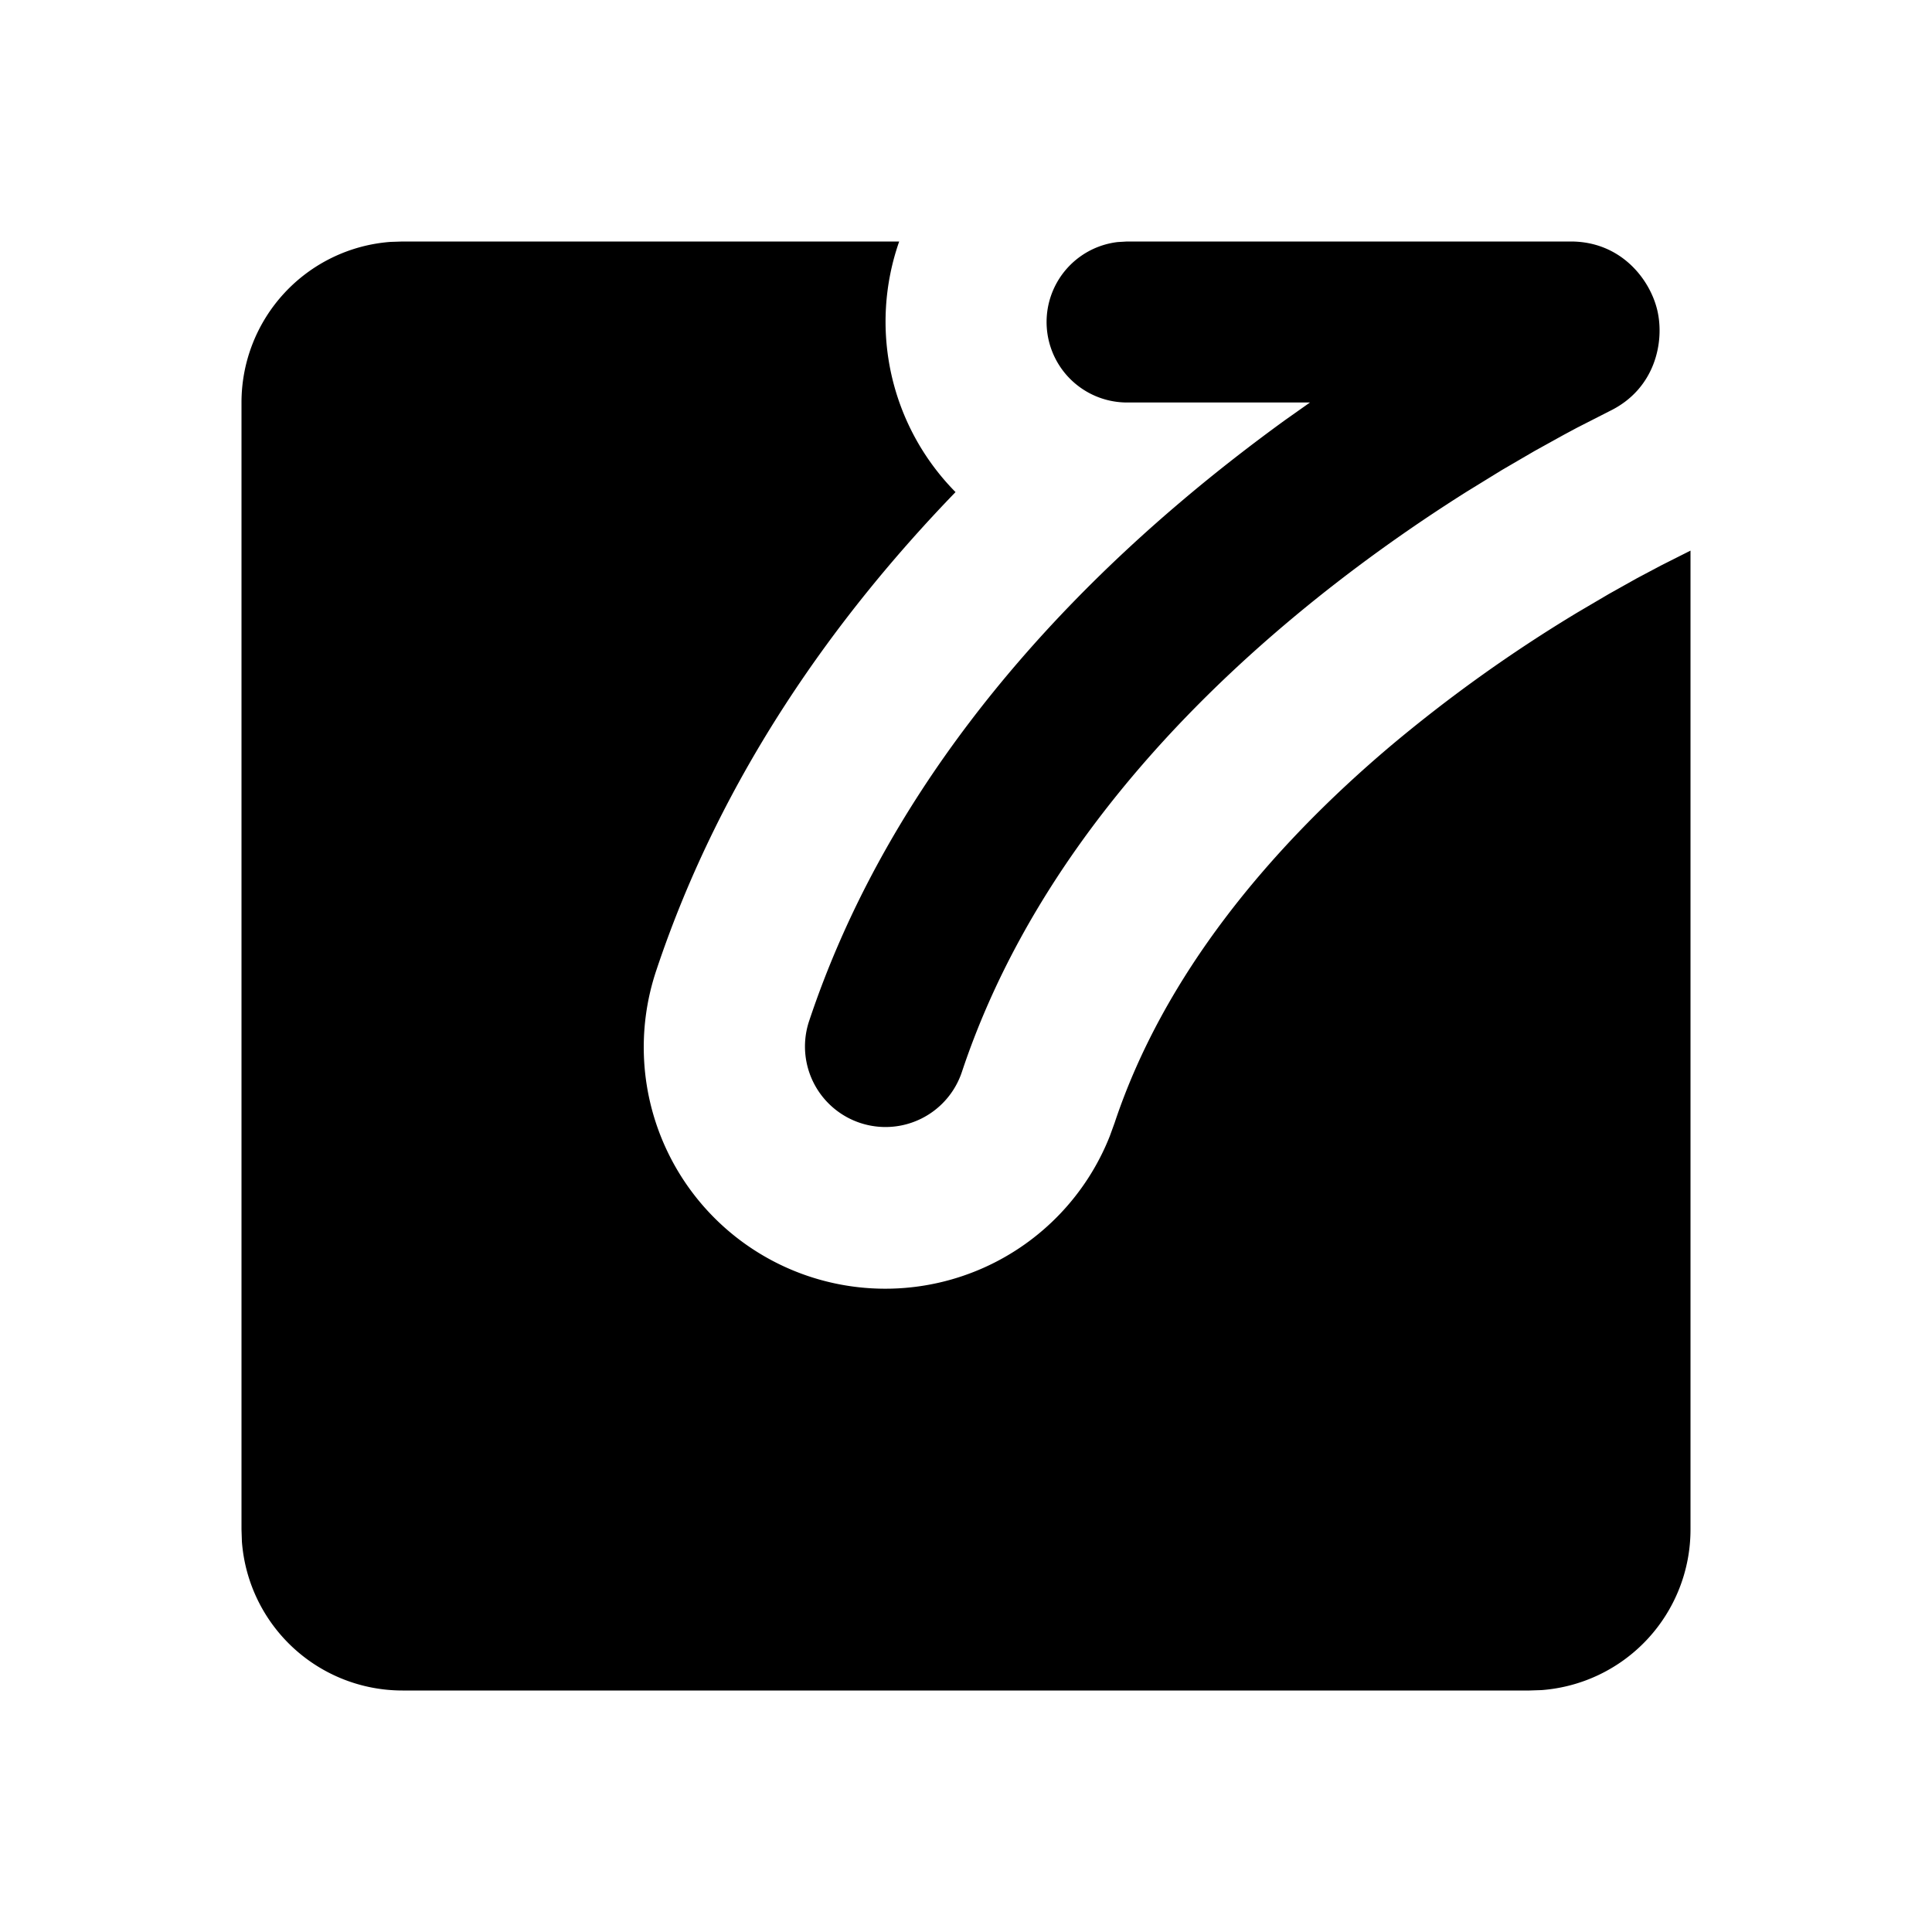 <svg xmlns="http://www.w3.org/2000/svg" width="24" height="24">
  <defs/>
  <path  d="M11.17,3 A3.013 3.013 0 0 0 11.87,6.113 C10.384,7.65 8.964,9.623 8.154,12.051 A3 3 0 0 0 13.786,14.114 L13.846,13.949 C14.457,12.114 15.771,10.539 17.268,9.272 A18.286 18.286 0 0 1 19.596,7.608 L19.987,7.378 L20.337,7.182 L20.639,7.022 L21,6.84 L21,19 A2 2 0 0 1 19.15,20.995 L19,21 L5,21 A2 2 0 0 1 3.005,19.15 L3,19 L3,5 A2 2 0 0 1 4.85,3.005 L5,3 Z M19.513,3 C20.135,3 20.497,3.468 20.588,3.856 C20.679,4.245 20.563,4.827 20.003,5.103 L19.589,5.314 L19.425,5.402 L19.062,5.603 L18.657,5.839 L18.218,6.109 C17.536,6.539 16.758,7.085 15.976,7.746 C14.322,9.145 12.718,11.007 11.949,13.316 A1 1 0 0 1 10.051,12.684 C10.979,9.9 12.874,7.751 14.685,6.219 C15.116,5.854 15.547,5.521 15.963,5.219 L16.273,5 L14,5 A1 1 0 0 1 13.883,3.007 L14,3 Z"/>
</svg>


